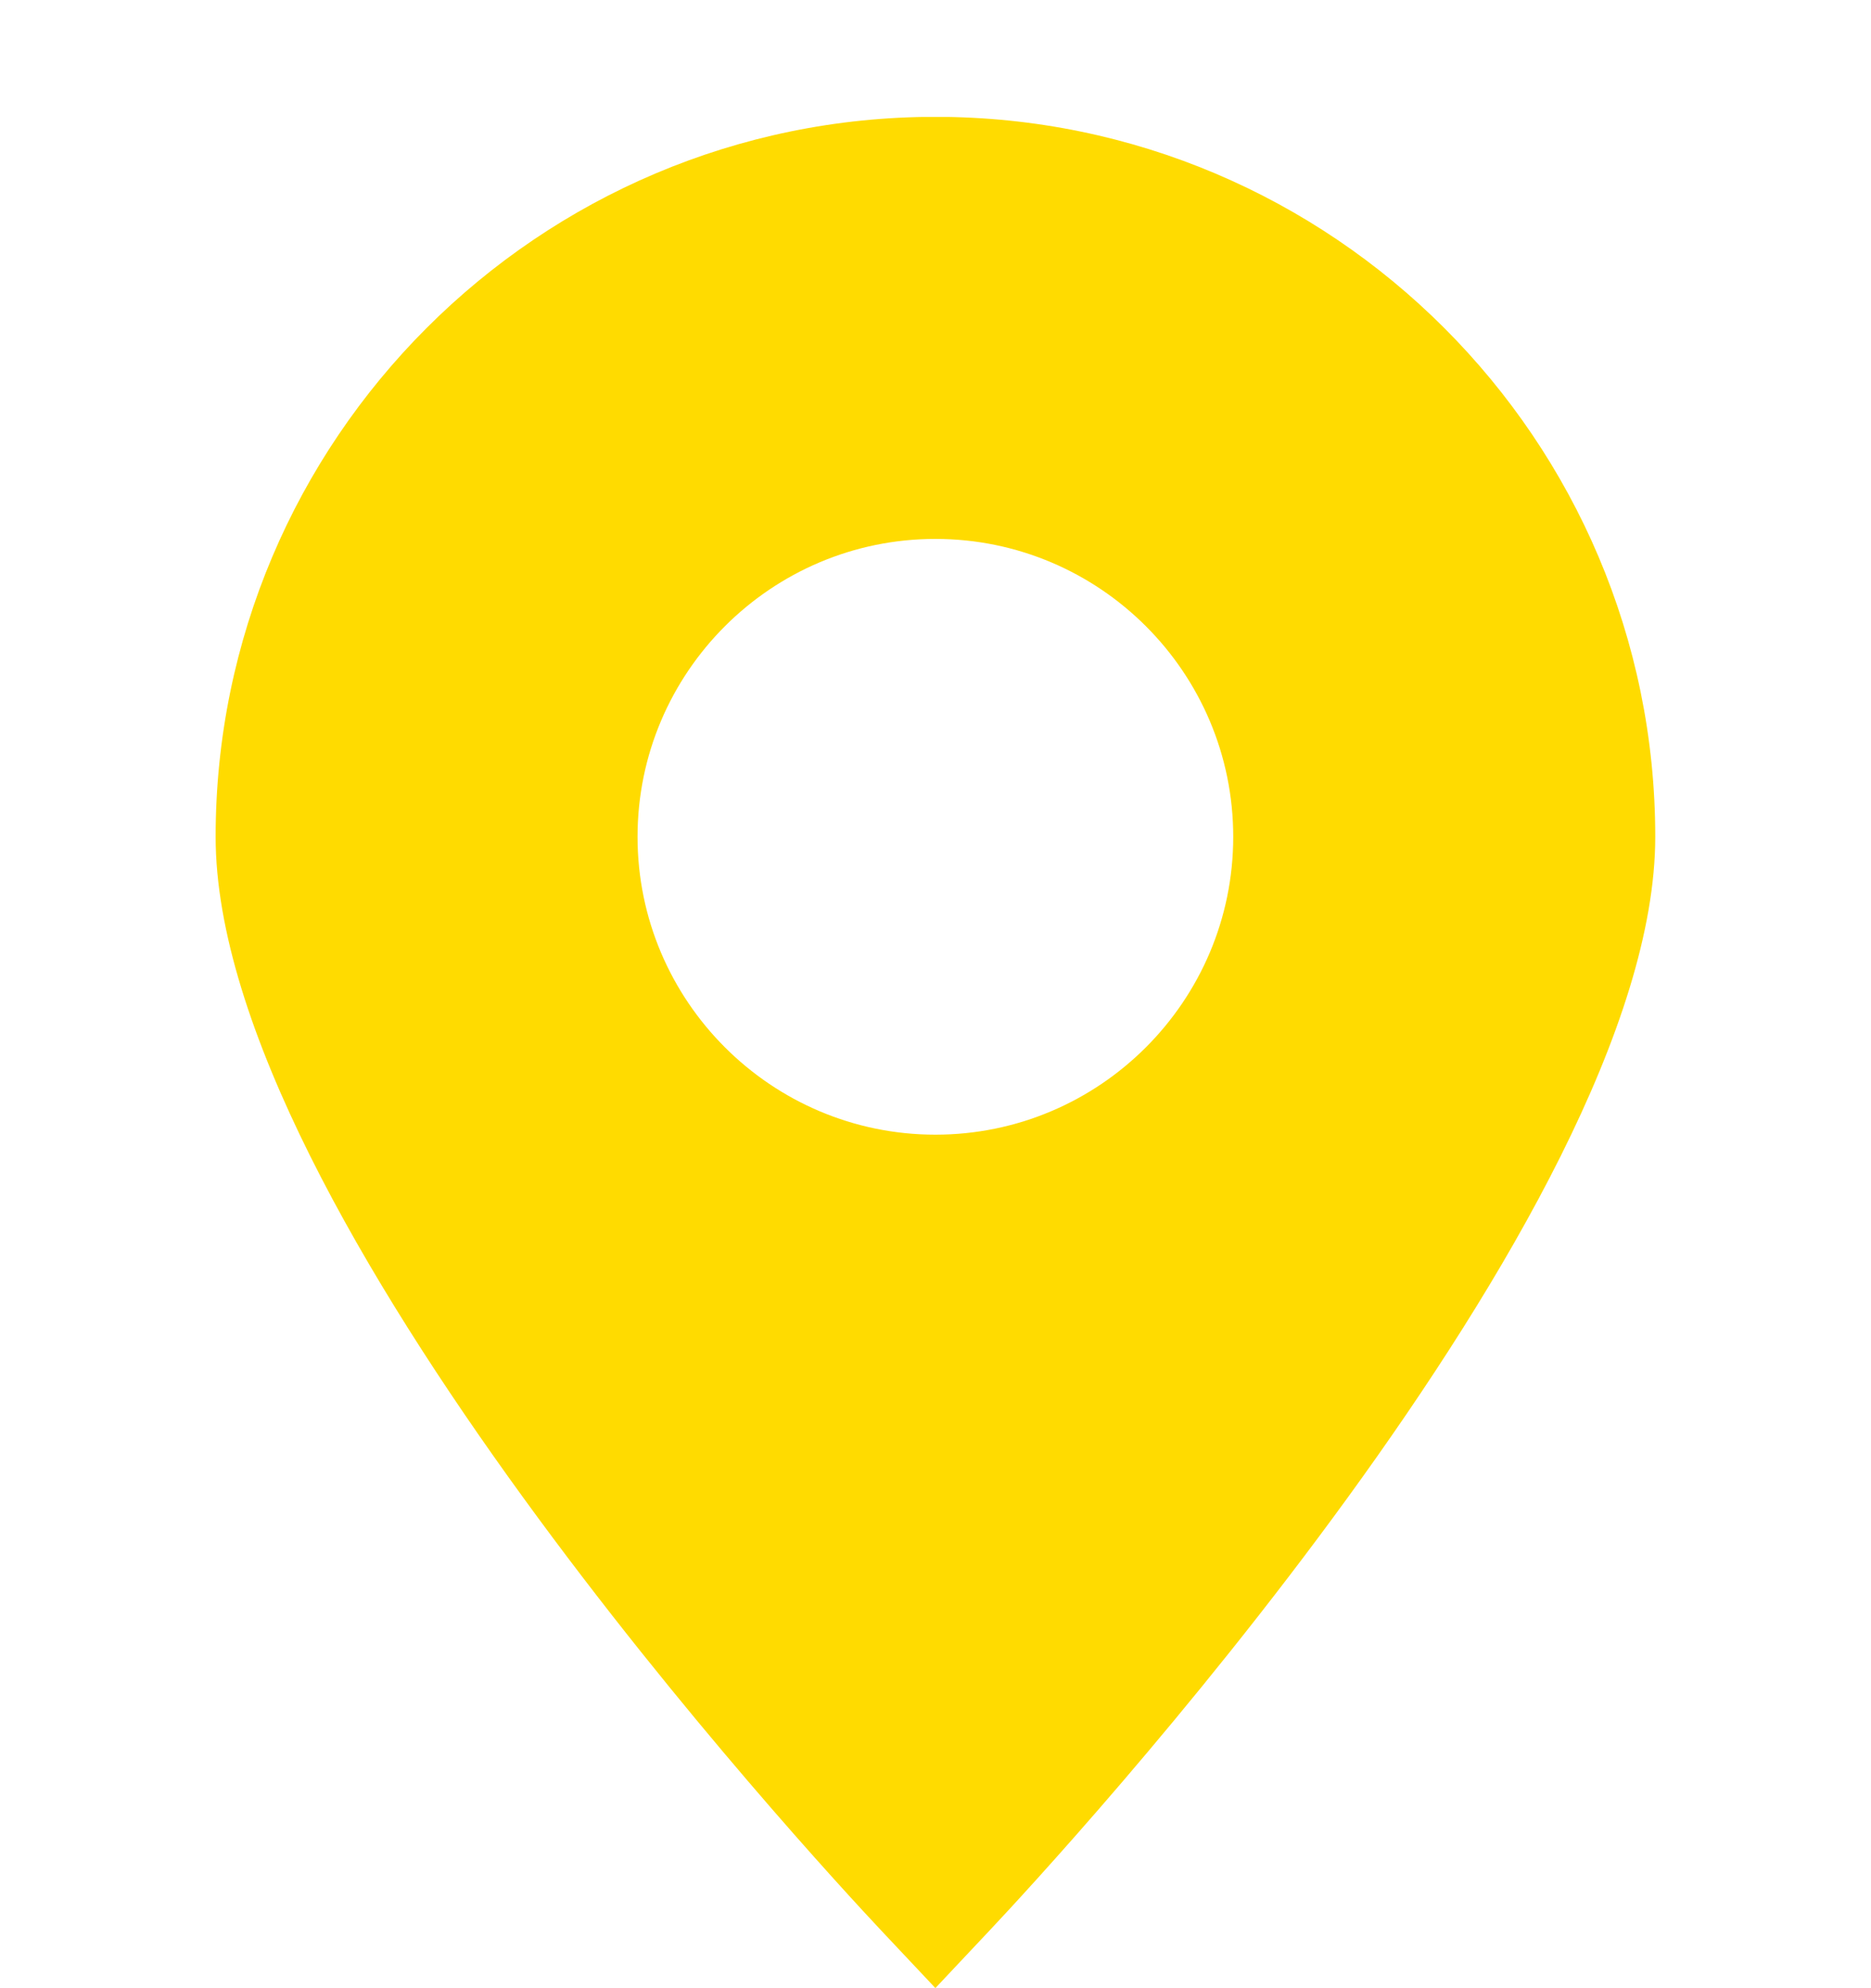 <svg width="16" height="17" viewBox="0 0 16 17" fill="none" xmlns="http://www.w3.org/2000/svg">
<g clip-path="url(#clip0)">
<path d="M7.999 0.999C4.605 0.999 1.844 3.76 1.844 7.155C1.844 10.363 6.953 15.886 7.535 16.506L7.999 16.999L8.463 16.506C9.046 15.887 14.155 10.363 14.155 7.155C14.155 3.76 11.394 0.999 7.999 0.999ZM7.999 9.702C6.595 9.702 5.452 8.559 5.452 7.155C5.452 5.75 6.595 4.608 7.999 4.608C9.404 4.608 10.546 5.75 10.546 7.155C10.546 8.559 9.404 9.702 7.999 9.702Z" fill="#FFDB00"/>
</g>
<defs>
<clipPath id="clip0">
<rect width="16" height="16" fill="white" transform="translate(0 1)"/>
</clipPath>
</defs>
</svg>
